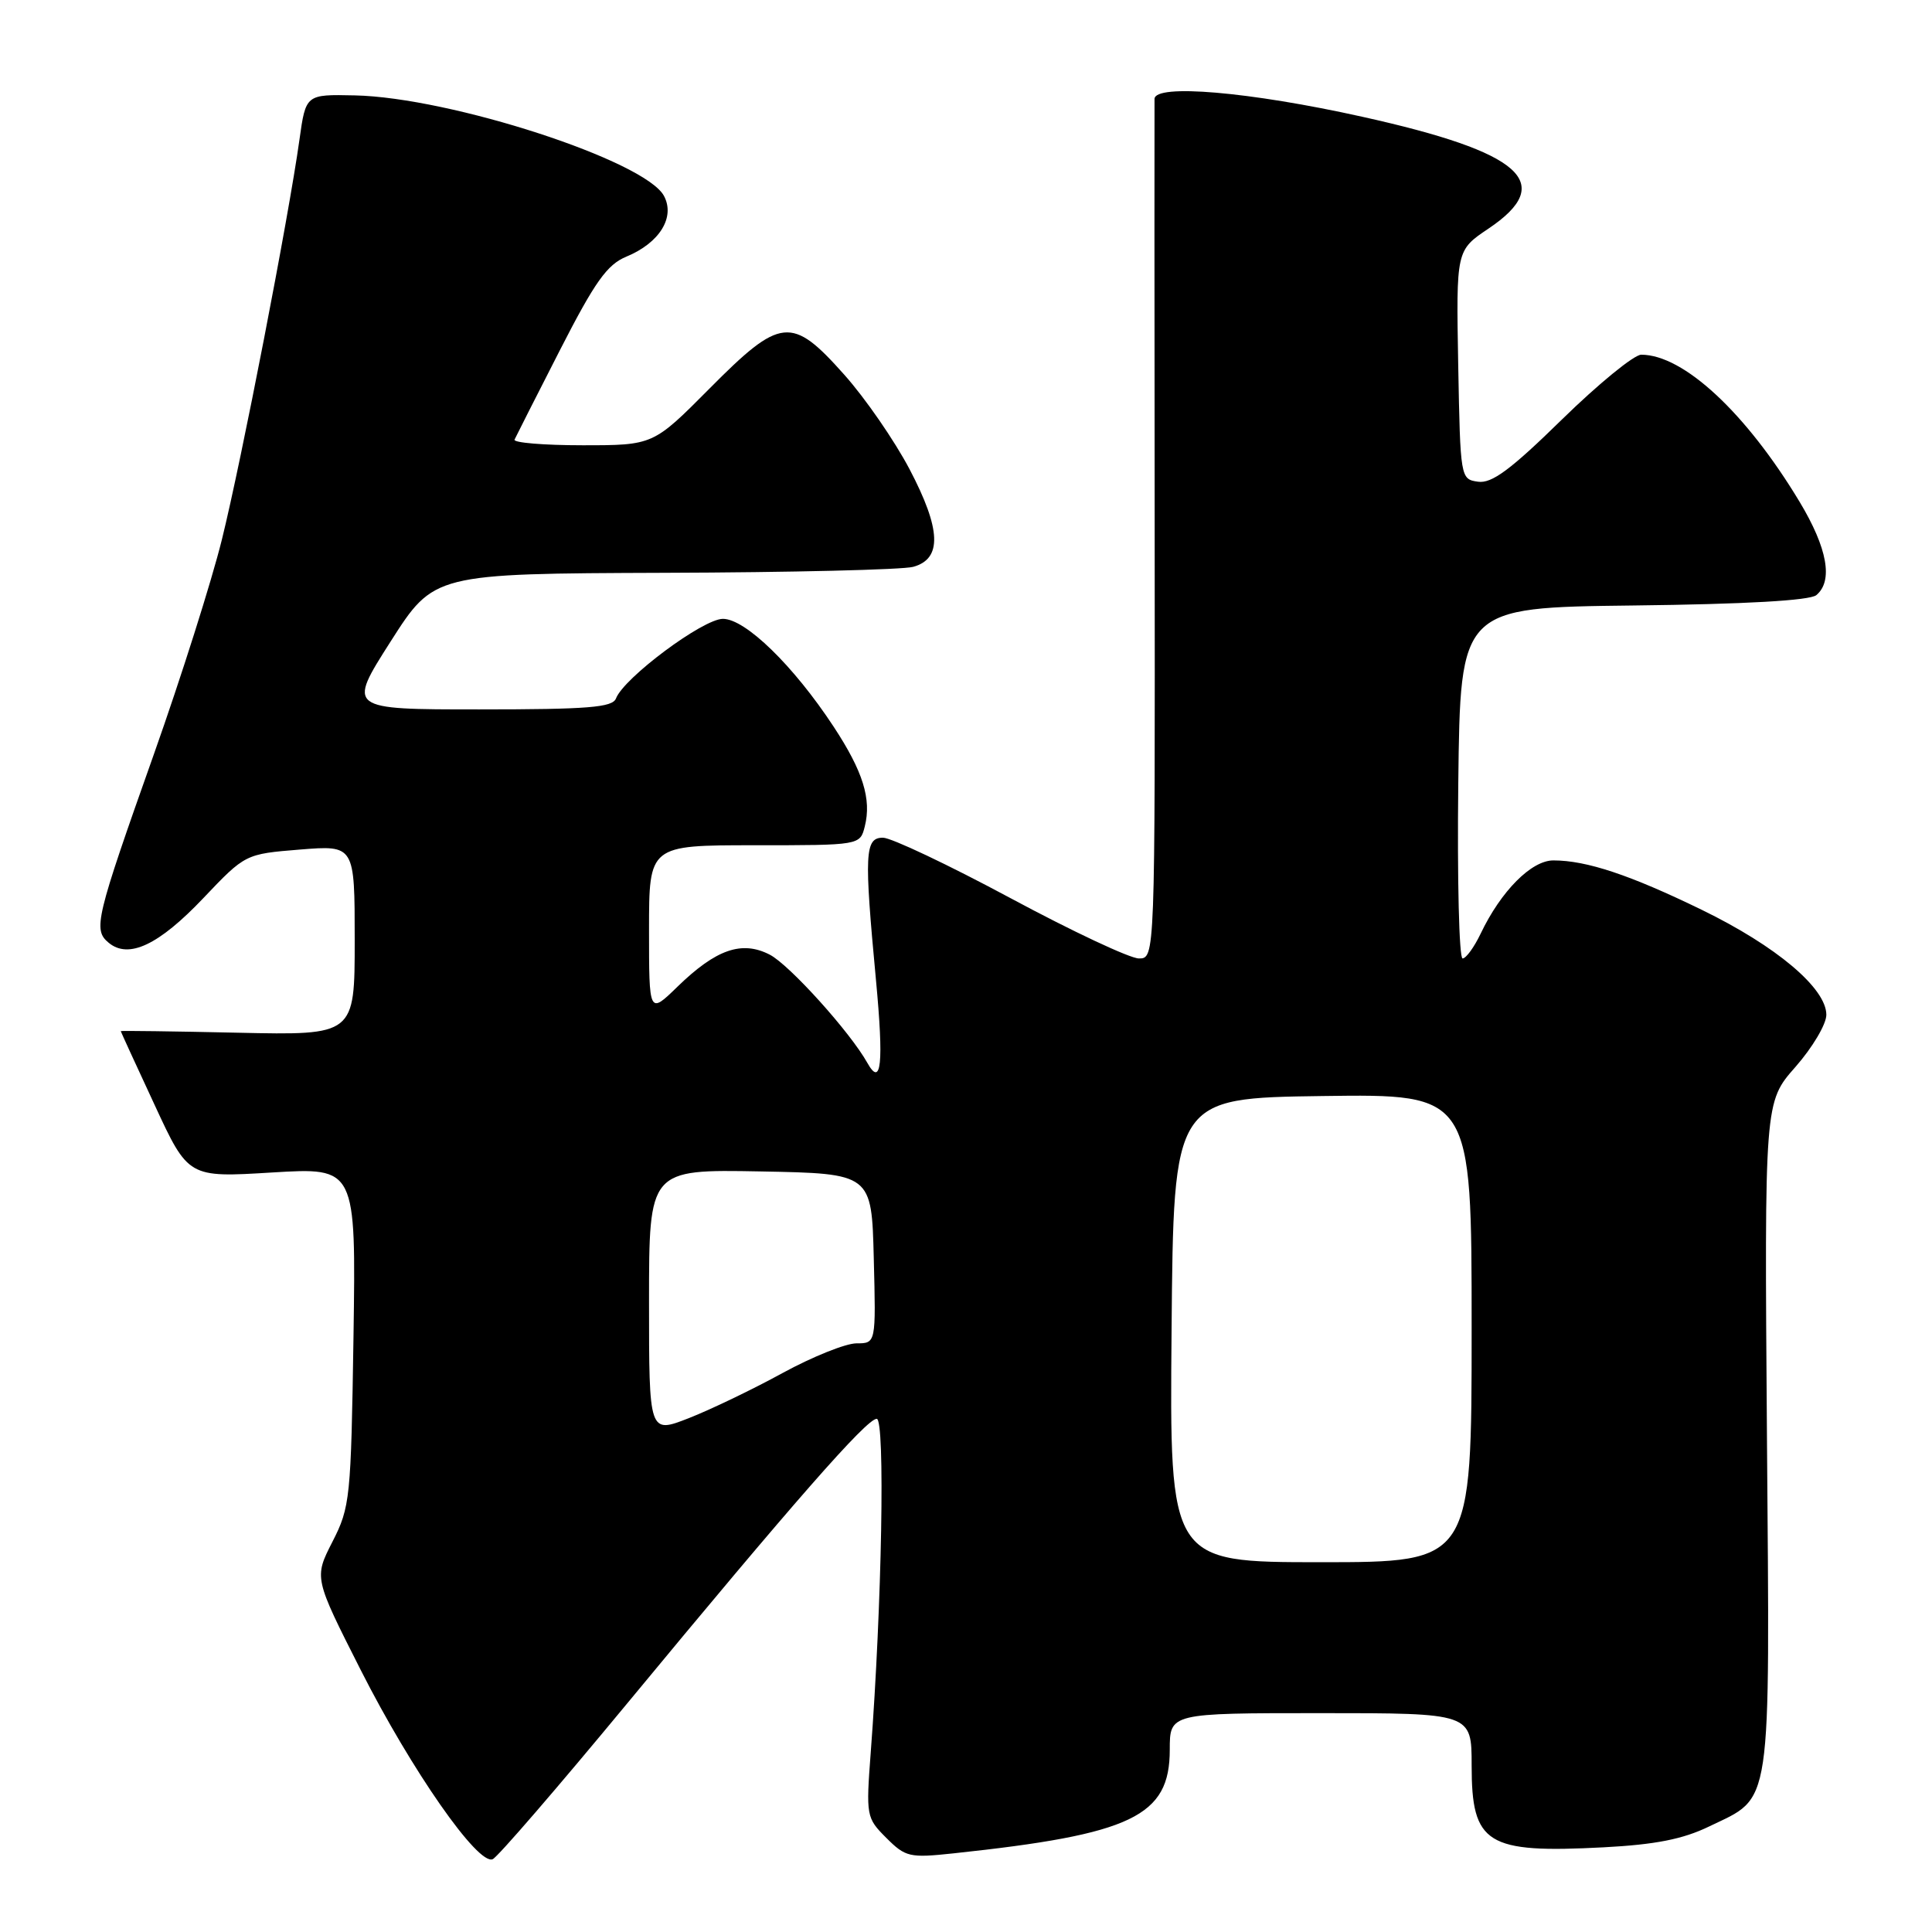 <?xml version="1.0" encoding="UTF-8" standalone="no"?>
<!DOCTYPE svg PUBLIC "-//W3C//DTD SVG 1.1//EN" "http://www.w3.org/Graphics/SVG/1.1/DTD/svg11.dtd" >
<svg xmlns="http://www.w3.org/2000/svg" xmlns:xlink="http://www.w3.org/1999/xlink" version="1.1" viewBox="0 0 256 256">
 <g >
 <path fill="currentColor"
d=" M 83.00 225.84 C 105.15 199.04 114.83 188.00 116.17 188.00 C 117.30 188.00 116.86 212.64 115.38 232.16 C 114.74 240.64 114.79 240.88 117.44 243.53 C 119.99 246.08 120.52 246.20 126.33 245.58 C 150.00 243.06 155.00 240.67 155.00 231.85 C 155.00 227.00 155.00 227.00 175.00 227.00 C 195.00 227.00 195.00 227.00 195.00 233.93 C 195.00 244.37 196.97 245.59 212.48 244.78 C 219.34 244.42 222.99 243.70 226.44 242.03 C 234.90 237.94 234.51 240.52 234.13 190.34 C 233.80 146.03 233.80 146.03 237.90 141.38 C 240.16 138.81 242.00 135.71 242.00 134.47 C 242.00 130.95 235.37 125.36 225.50 120.56 C 216.01 115.94 210.23 114.01 205.84 114.01 C 202.93 114.00 198.89 118.06 196.19 123.72 C 195.33 125.52 194.25 127.00 193.80 127.00 C 193.34 127.00 193.08 116.54 193.23 103.75 C 193.50 80.50 193.50 80.50 216.42 80.23 C 231.28 80.06 239.81 79.57 240.67 78.86 C 242.93 76.98 242.15 72.64 238.46 66.50 C 231.35 54.69 223.07 47.00 217.47 47.00 C 216.52 47.00 211.80 50.86 206.97 55.58 C 200.18 62.23 197.67 64.09 195.85 63.83 C 193.52 63.50 193.50 63.40 193.22 48.33 C 192.95 33.17 192.95 33.17 197.22 30.30 C 206.27 24.22 201.70 20.17 180.50 15.47 C 165.57 12.15 153.01 11.08 152.98 13.11 C 152.96 13.87 152.97 39.81 153.00 70.75 C 153.05 127.00 153.05 127.00 150.91 127.00 C 149.73 127.00 142.07 123.40 133.88 119.00 C 125.69 114.60 118.09 111.00 117.00 111.00 C 114.59 111.00 114.49 113.04 116.07 129.85 C 117.11 140.95 116.78 144.14 114.93 140.84 C 112.65 136.76 104.61 127.85 102.00 126.50 C 98.30 124.59 94.88 125.77 89.75 130.76 C 86.00 134.41 86.00 134.41 86.00 123.20 C 86.00 112.00 86.00 112.00 99.98 112.00 C 113.96 112.00 113.96 112.00 114.59 109.50 C 115.50 105.88 114.35 102.20 110.45 96.27 C 105.14 88.20 98.77 82.00 95.79 82.00 C 93.15 82.00 82.67 89.81 81.62 92.55 C 81.16 93.74 77.92 94.00 63.54 94.00 C 46.02 94.00 46.02 94.00 51.76 85.00 C 57.50 76.01 57.50 76.01 88.00 75.90 C 104.78 75.85 119.62 75.49 121.00 75.11 C 124.86 74.05 124.71 70.15 120.52 62.17 C 118.53 58.39 114.64 52.75 111.87 49.65 C 104.90 41.82 103.46 41.97 94.00 51.50 C 86.55 59.00 86.55 59.00 77.19 59.00 C 72.04 59.00 67.99 58.66 68.18 58.25 C 68.37 57.84 71.07 52.50 74.19 46.40 C 78.84 37.31 80.44 35.06 83.01 34.00 C 87.40 32.18 89.49 28.79 87.98 25.96 C 85.48 21.29 59.71 12.91 47.01 12.64 C 40.52 12.50 40.52 12.50 39.68 18.50 C 38.24 28.83 31.99 61.05 29.40 71.50 C 28.04 77.00 23.99 89.77 20.41 99.88 C 12.65 121.77 12.31 123.19 14.40 124.92 C 17.04 127.11 21.03 125.23 26.94 119.01 C 32.50 113.16 32.50 113.16 39.75 112.57 C 47.00 111.99 47.00 111.99 47.00 124.58 C 47.00 137.18 47.00 137.18 31.50 136.84 C 22.97 136.65 16.00 136.56 16.00 136.63 C 16.00 136.69 18.01 141.09 20.48 146.39 C 24.95 156.04 24.95 156.04 36.06 155.36 C 47.17 154.69 47.17 154.69 46.84 177.09 C 46.51 198.55 46.40 199.70 44.05 204.29 C 41.61 209.07 41.61 209.07 47.80 221.29 C 54.55 234.61 63.36 247.24 65.29 246.35 C 65.96 246.05 73.92 236.82 83.00 225.84 Z  M 155.24 176.25 C 155.50 145.50 155.50 145.50 175.25 145.23 C 195.00 144.96 195.00 144.96 195.00 175.98 C 195.00 207.00 195.00 207.00 174.99 207.00 C 154.97 207.00 154.97 207.00 155.24 176.25 Z  M 86.00 172.46 C 86.00 154.95 86.00 154.95 100.75 155.22 C 115.50 155.50 115.50 155.50 115.78 166.75 C 116.07 178.00 116.07 178.00 113.49 178.00 C 112.07 178.00 107.66 179.77 103.70 181.93 C 99.74 184.10 94.14 186.79 91.25 187.92 C 86.00 189.97 86.00 189.97 86.00 172.46 Z "/>
</g>
</svg>